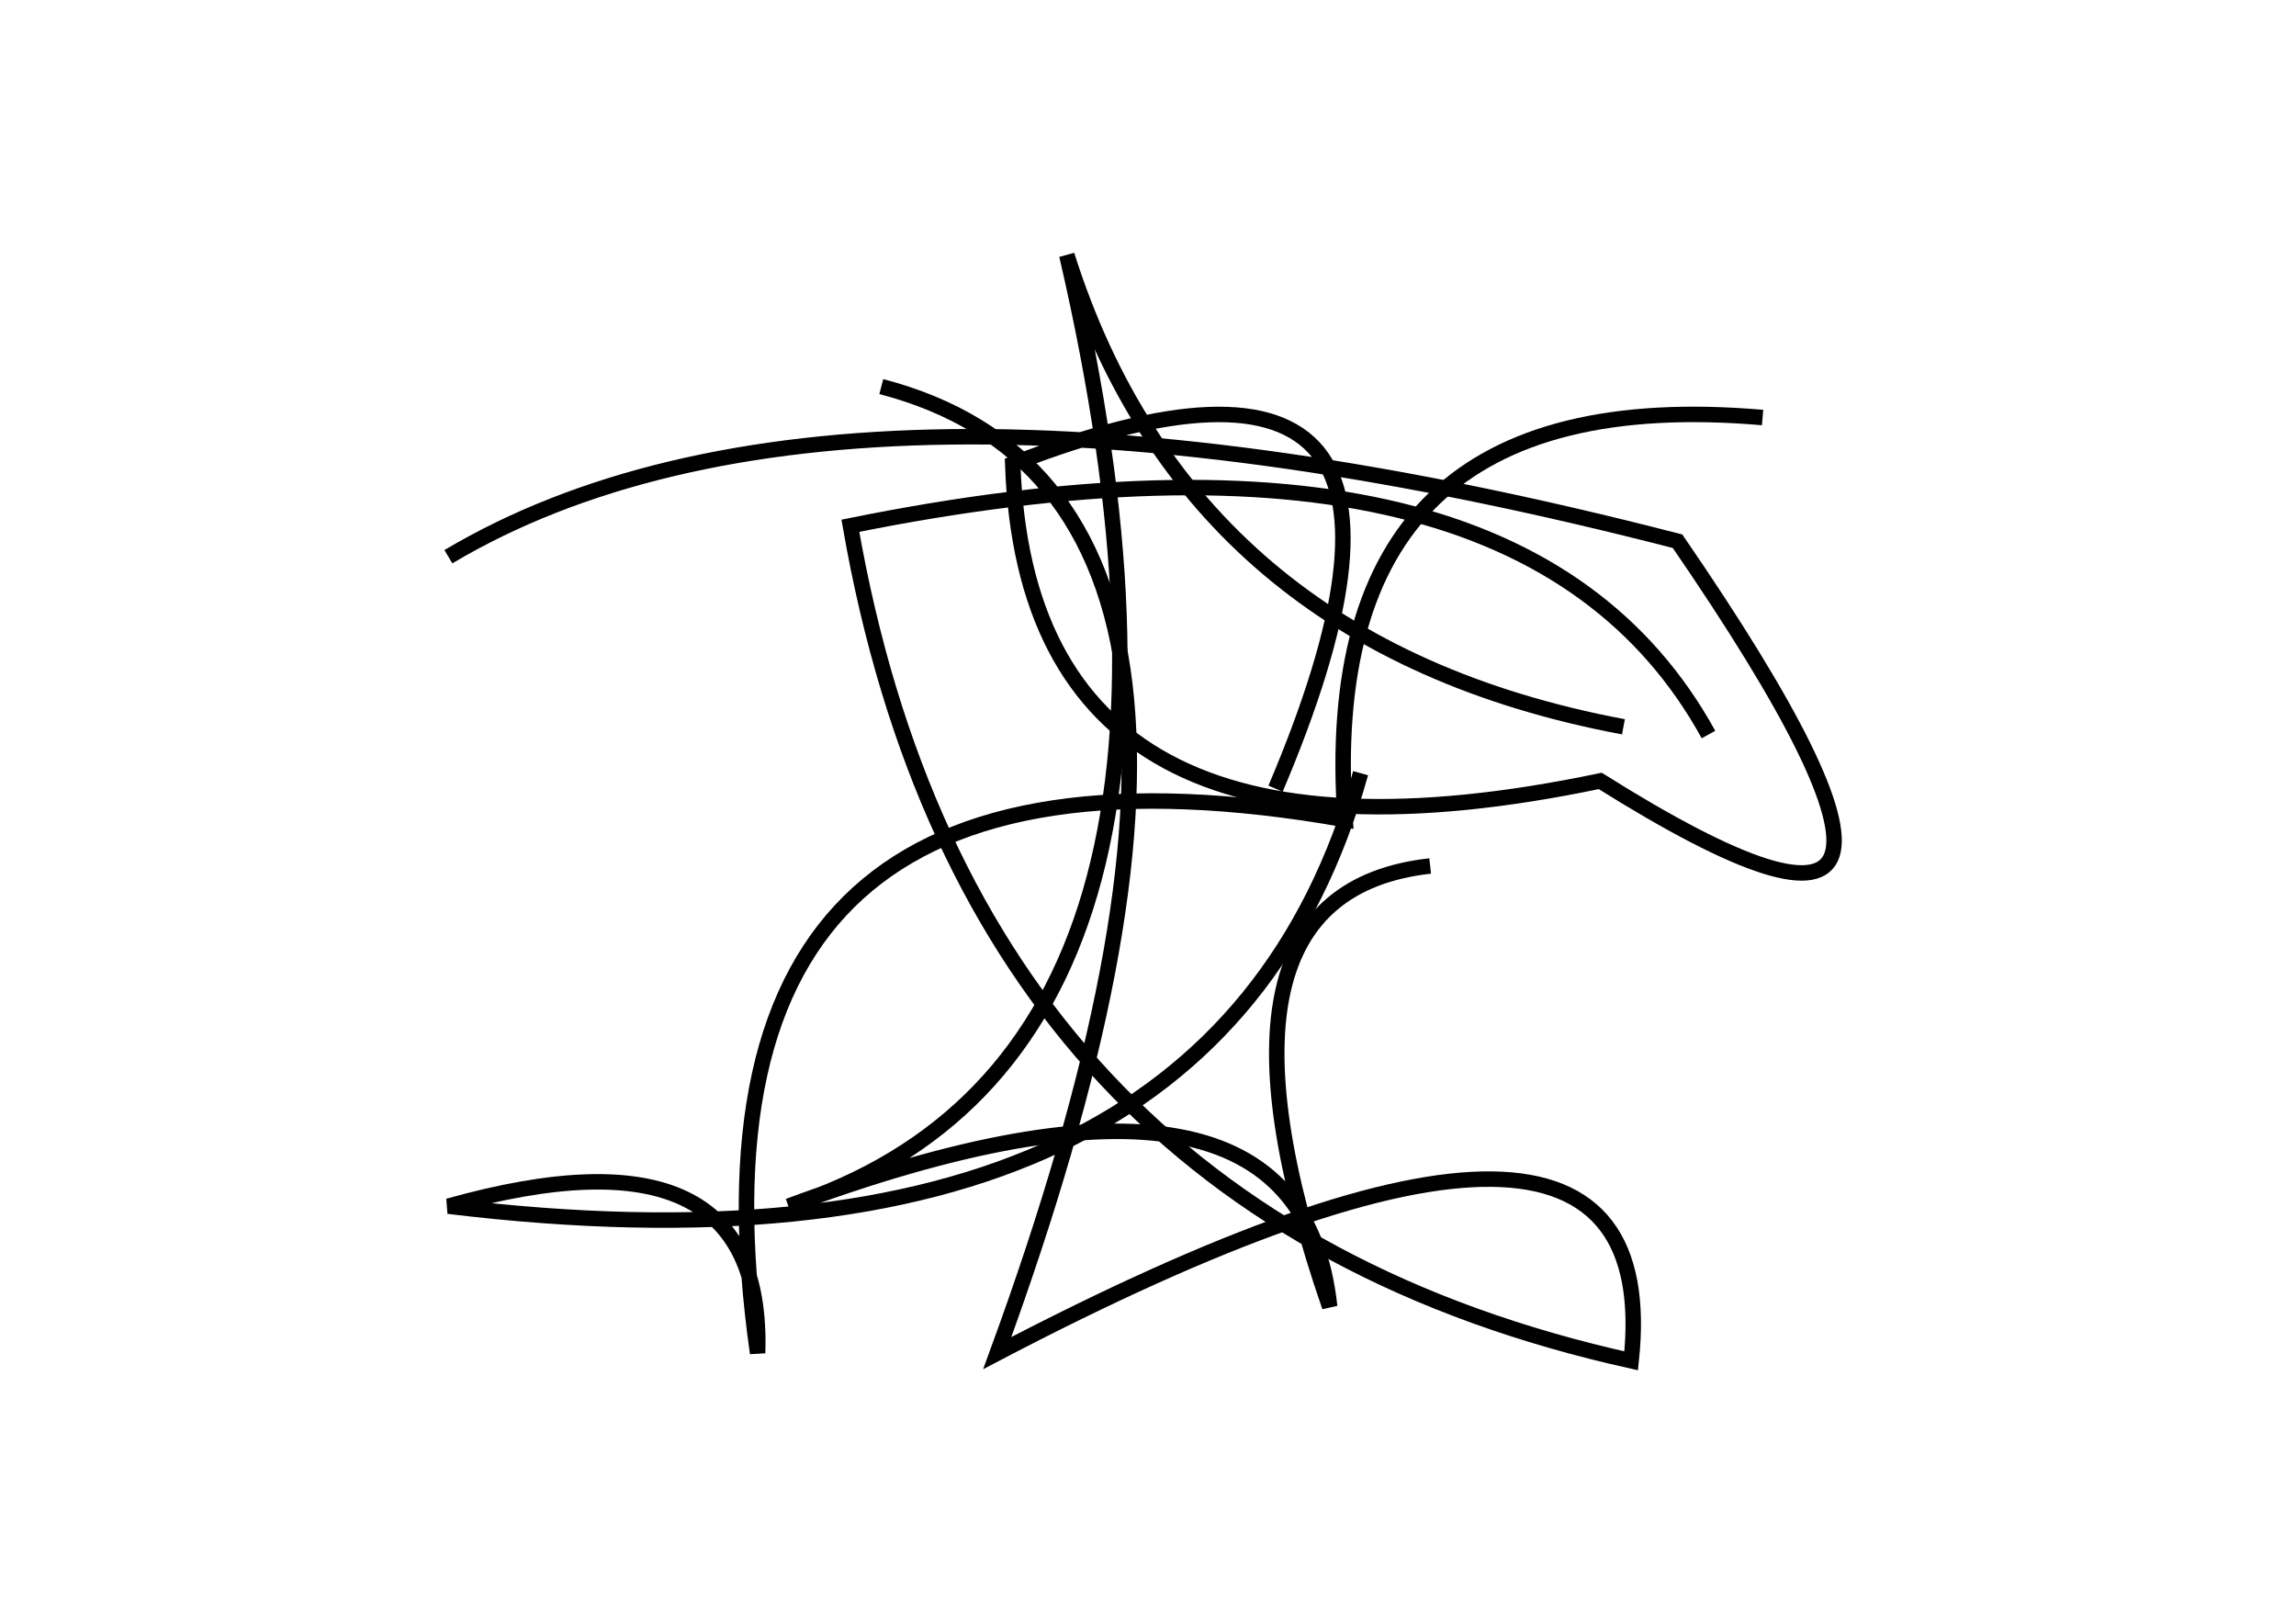 <?xml version="1.0" encoding="utf-8" ?>
<svg baseProfile="full" height="210mm" version="1.1" viewBox="0 0 297 210" width="297mm" xmlns="http://www.w3.org/2000/svg" xmlns:ev="http://www.w3.org/2001/xml-events" xmlns:xlink="http://www.w3.org/1999/xlink"><defs /><g transform="translate(43,30)"><path d="M 178,65 Q 153.5,20.5 67,38 Q 82.5,127.0 168,146 Q 173.0,99.5 86,145 Q 126.5,34.5 71,20" fill="none" stroke="black" stroke-width="2" /><path d="M 142,82 Q 110.5,85.5 129,139 Q 125.0,101.5 59,126 Q 119.0,106.5 95,3 Q 111.0,53.5 167,64" fill="none" stroke="black" stroke-width="2" /><path d="M 122,72 Q 150.0,6.0 88,30 Q 90.0,86.5 164,71 Q 219.0,105.5 174,40 Q 65.5,12.0 15,42" fill="none" stroke="black" stroke-width="2" /><path d="M 185,24 Q 127.0,19.0 131,76 Q 43.0,60.5 55,145 Q 56.0,114.5 15,126 Q 114.0,138.0 133,70" fill="none" stroke="black" stroke-width="2" /></g></svg>